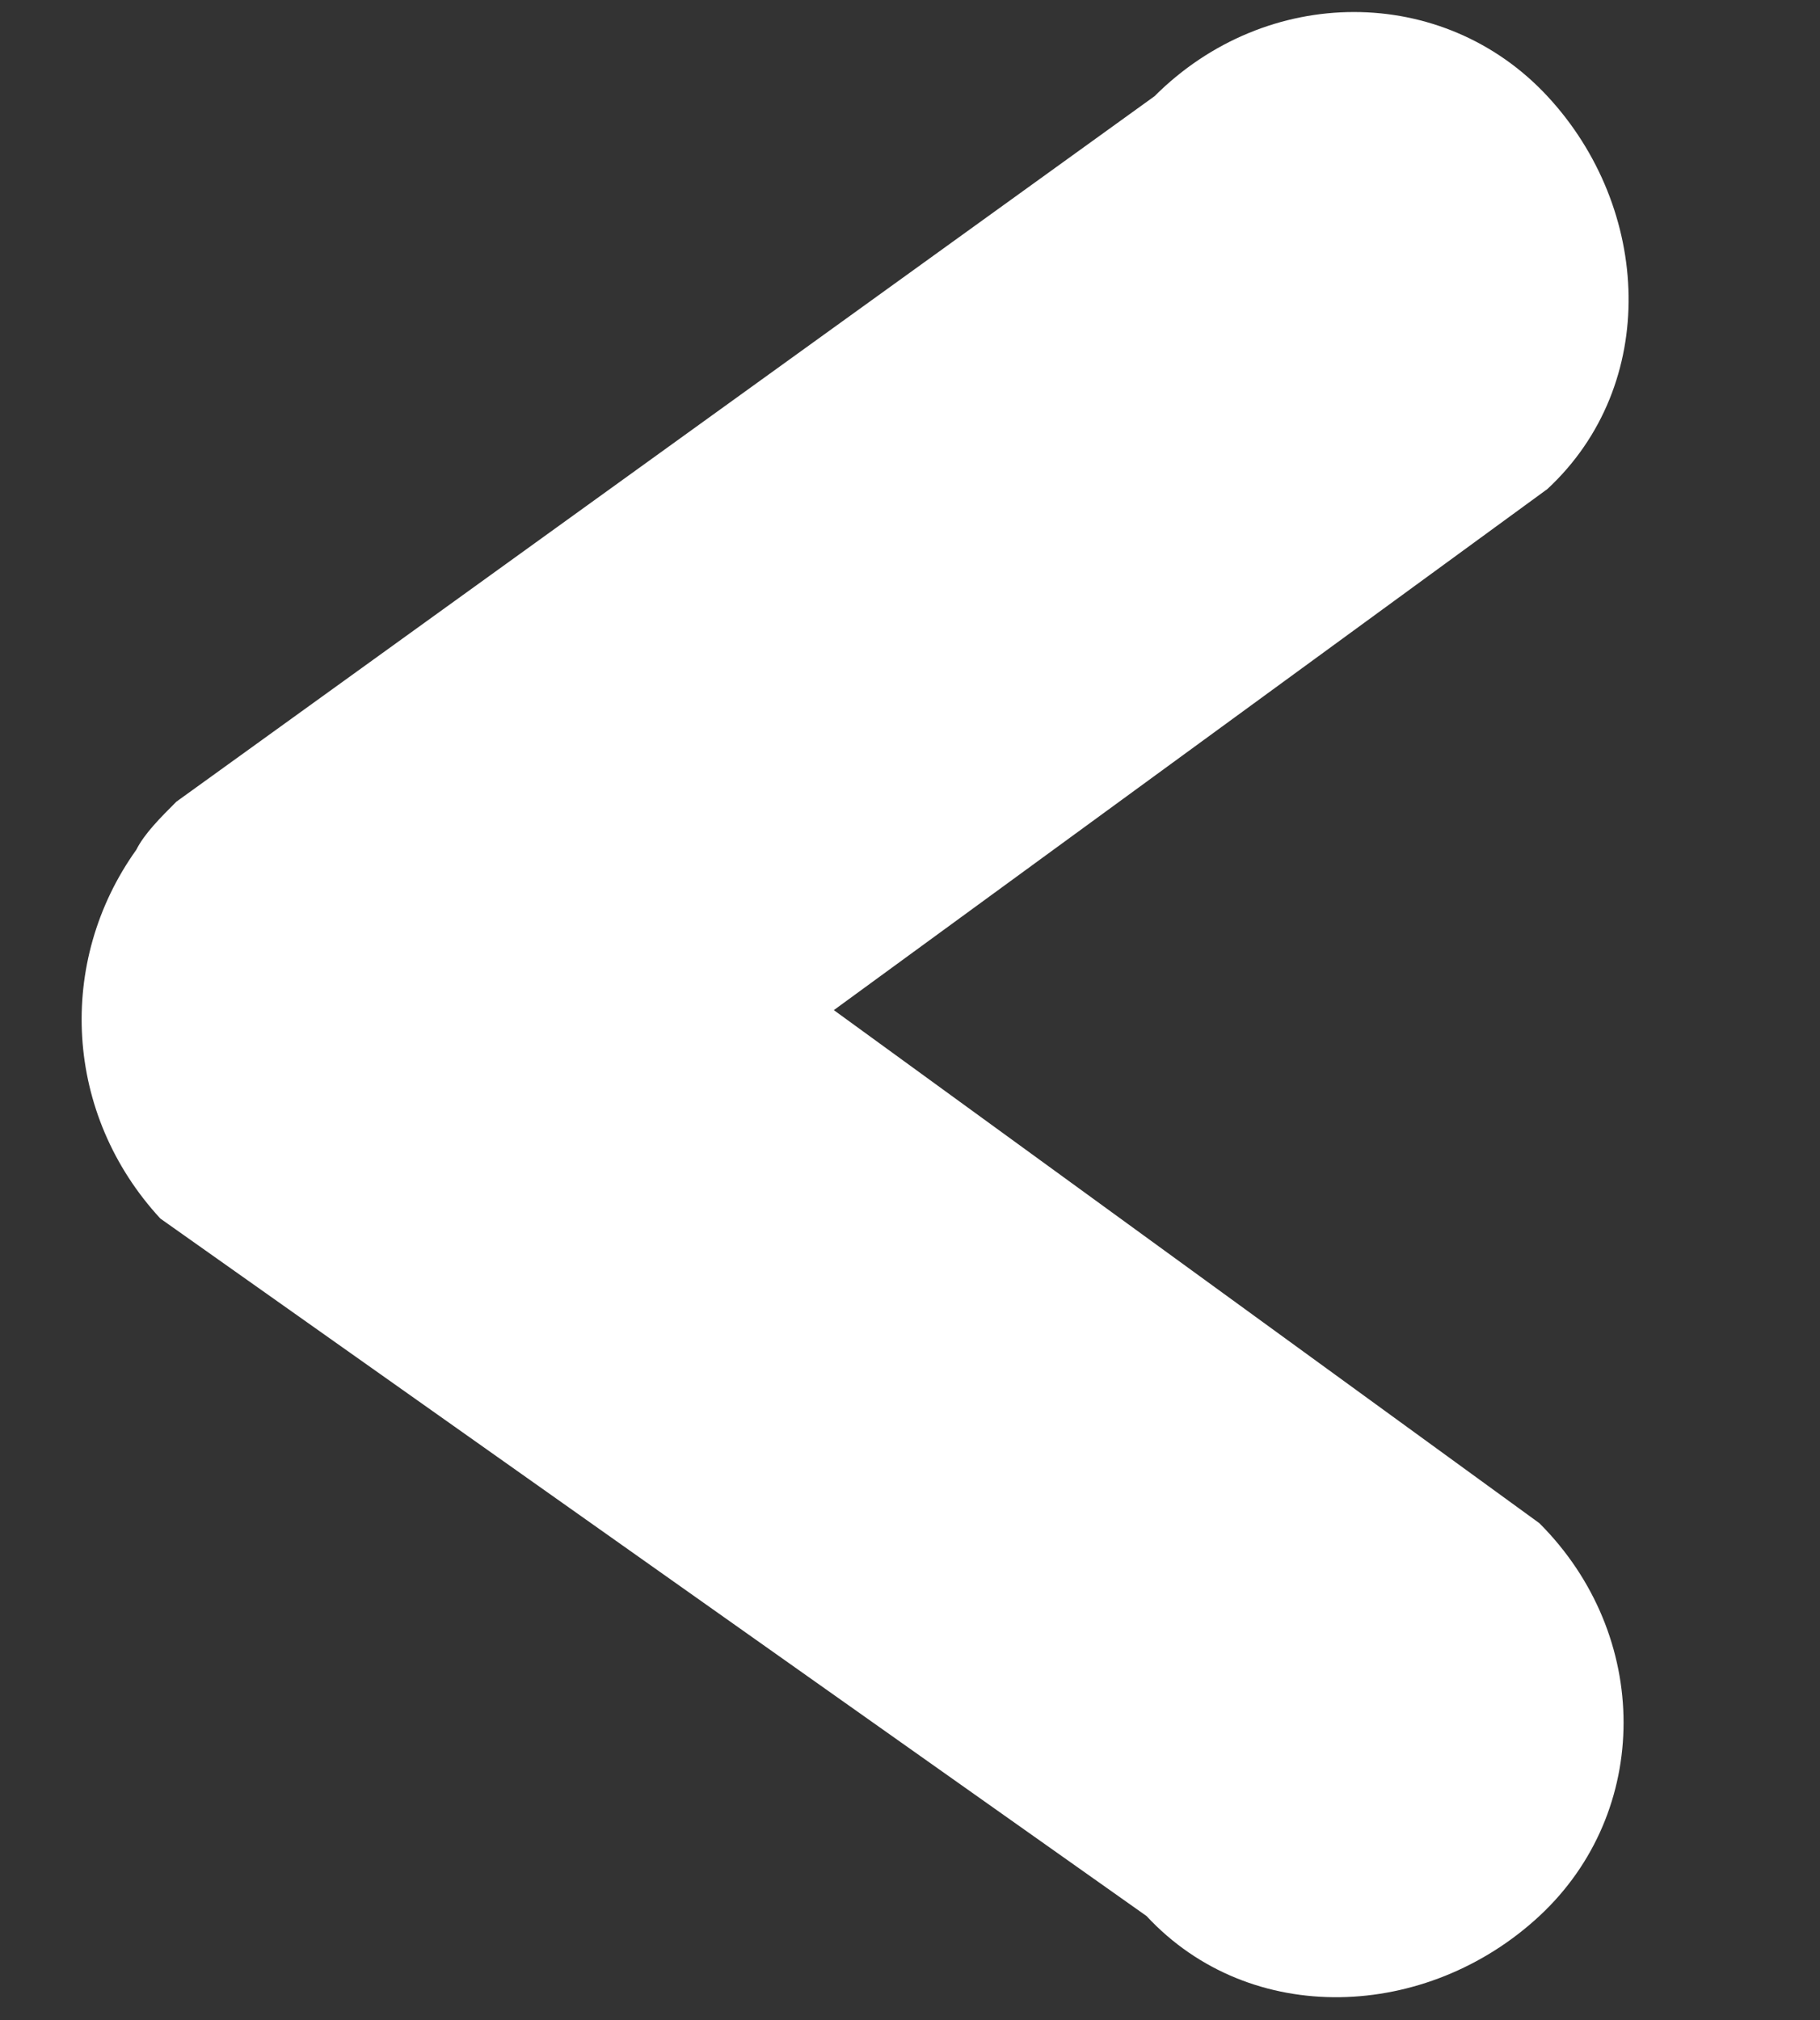 <svg version="1.1" id="iconLeftArrow" xmlns="http://www.w3.org/2000/svg" xmlns:xlink="http://www.w3.org/1999/xlink" x="0px"
	 y="0px" viewBox="0 0 22.7 25.2" stroke="none" enable-background="new 0 0 22.7 25.2" xml:space="preserve">
<rect x="0" y="0" width="22.7" height="25.2" fill="#333333" stroke="none"/>
<path id="iconLeftArrow" d="M1.7,10.6C1.8,10.4,2,10.2,2.2,10l12.2-8.8c1.4-1.4,3.6-1.4,4.9,0s1.4,3.6,0,4.9l-8.9,6.5l8.8,6.4
	c1.4,1.4,1.4,3.6,0,4.9s-3.6,1.4-4.9,0L2,15.2C0.8,13.9,0.7,12,1.7,10.6z" fill="white"/>
</svg>
